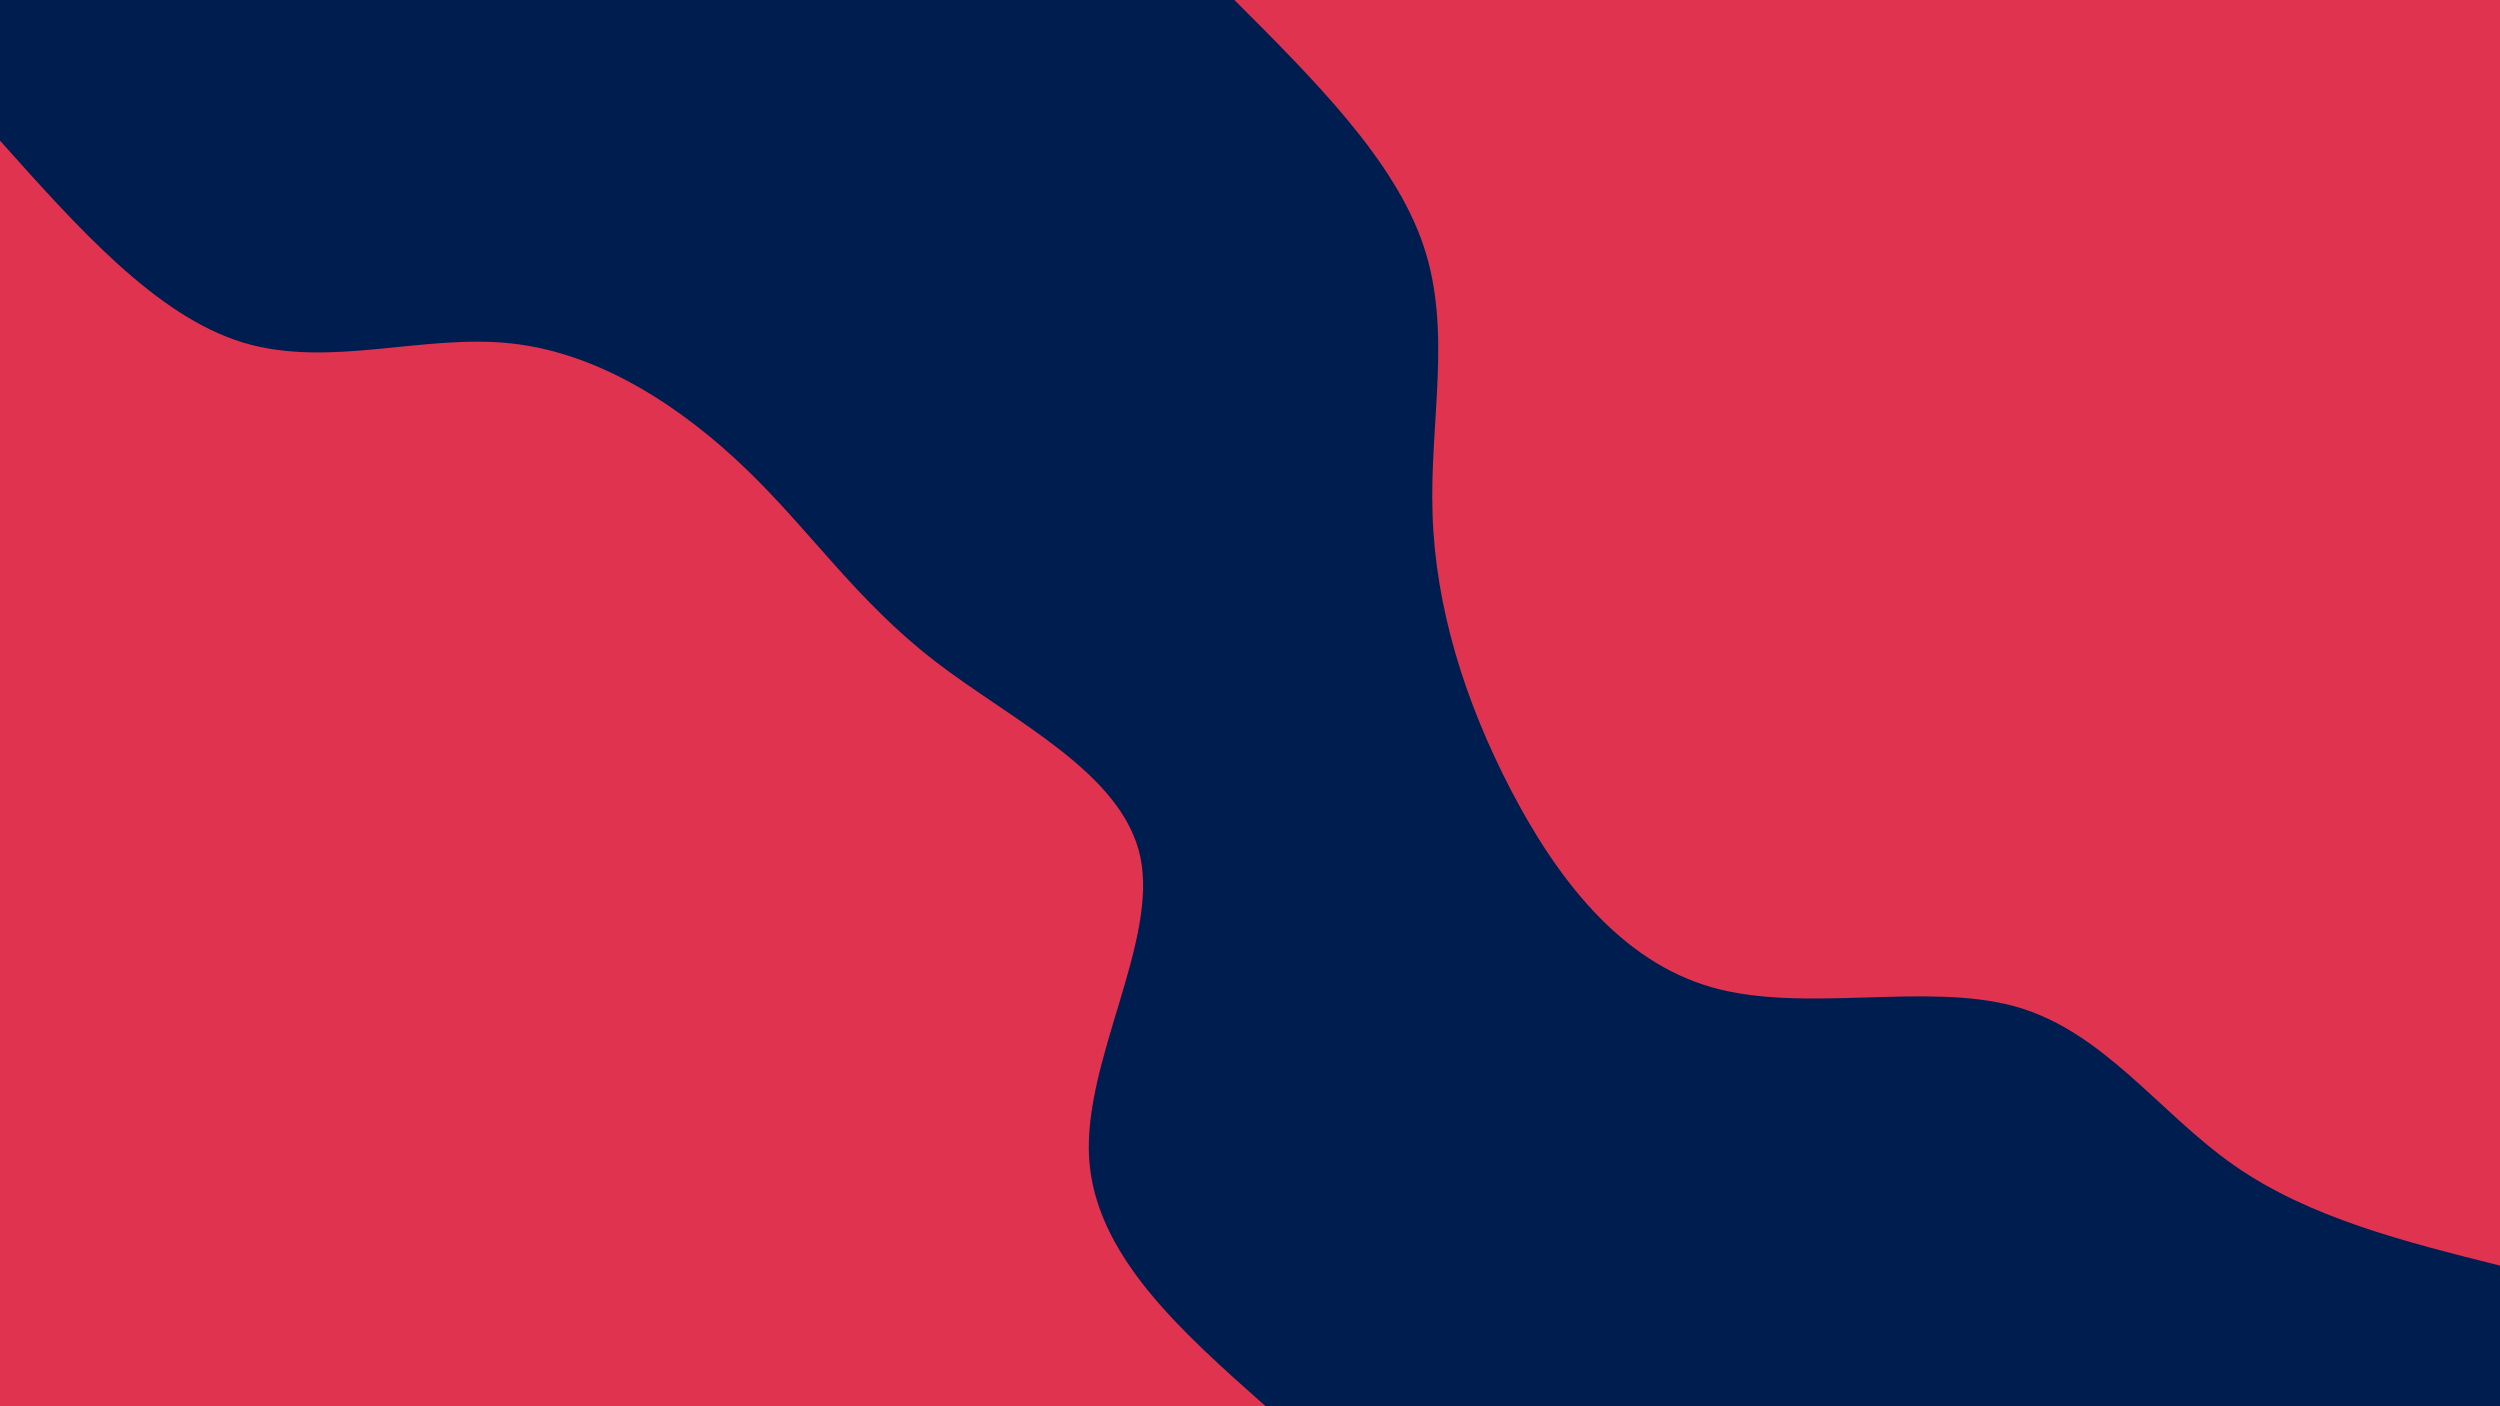 <svg id="visual" viewBox="0 0 960 540" width="960" height="540" xmlns="http://www.w3.org/2000/svg" xmlns:xlink="http://www.w3.org/1999/xlink" version="1.1"><rect x="0" y="0" width="960" height="540" fill="#001d4f"></rect><defs><linearGradient id="grad1_0" x1="43.8%" y1="0%" x2="100%" y2="100%"><stop offset="14.444%" stop-color="#001d4f" stop-opacity="1"></stop><stop offset="85.556%" stop-color="#001d4f" stop-opacity="1"></stop></linearGradient></defs><defs><linearGradient id="grad2_0" x1="0%" y1="0%" x2="56.3%" y2="100%"><stop offset="14.444%" stop-color="#001d4f" stop-opacity="1"></stop><stop offset="85.556%" stop-color="#001d4f" stop-opacity="1"></stop></linearGradient></defs><g transform="translate(960, 0)"><path d="M0 486C-36.6 476.8 -73.2 467.7 -102.1 447.5C-131 427.3 -152.2 396 -186.1 386.5C-220.1 377 -266.9 389.2 -302.4 379.2C-337.9 369.2 -362.3 337.1 -380 303C-397.7 268.9 -408.8 232.9 -409.9 197.4C-411.1 162 -402.3 127.1 -413.4 94.3C-424.4 61.5 -455.2 30.8 -486 0L0 0Z" fill="#df334f"></path></g><g transform="translate(0, 540)"><path d="M0 -486C30.1 -452.3 60.1 -418.6 93.2 -408.5C126.4 -398.4 162.6 -411.9 196.5 -408.1C230.5 -404.4 262.2 -383.4 286.8 -359.6C311.4 -335.9 329 -309.3 358.9 -286.2C388.8 -263.1 431 -243.4 437.9 -210.9C444.7 -178.3 416.1 -132.8 418.2 -95.5C420.4 -58.2 453.2 -29.1 486 0L0 0Z" fill="#df334f"></path></g></svg>